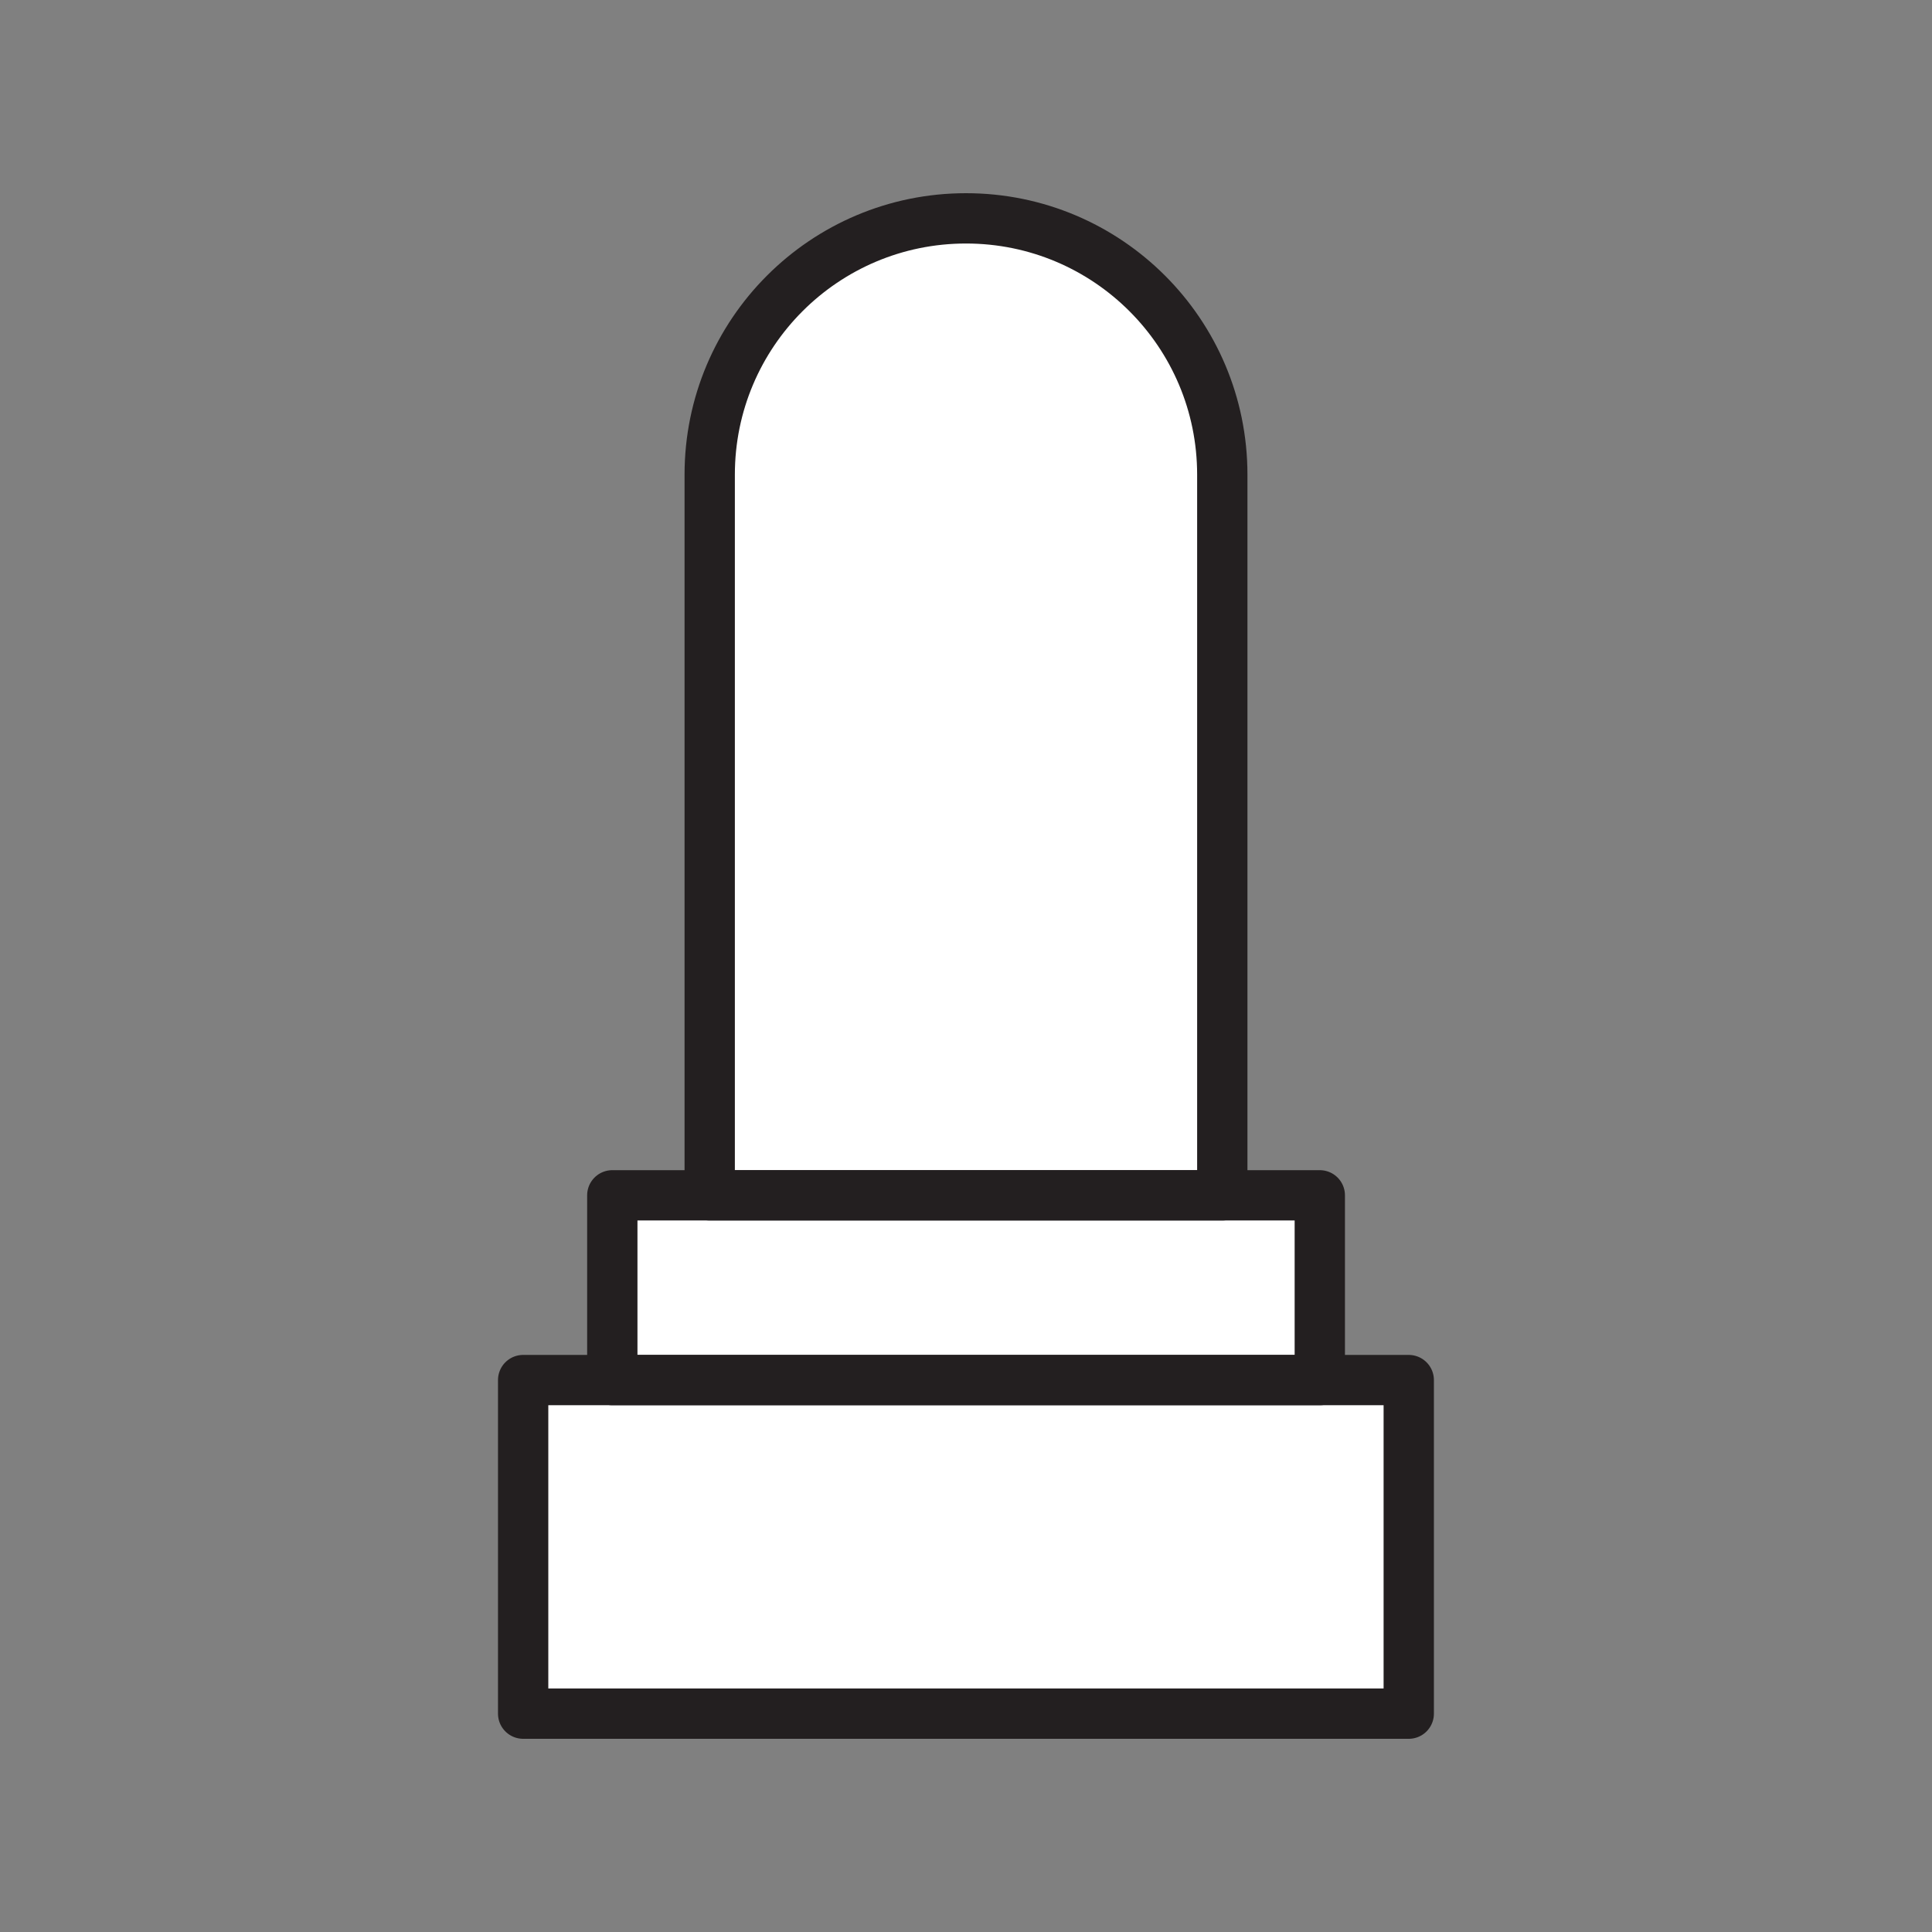 <svg xmlns="http://www.w3.org/2000/svg" viewBox="0 0 1920 1920">
    <rect x="0" y="0" width="1920" height="1920" fill="#808080" stroke="none"/>
    <style>
        .st0{fill:#fff}.st1{fill:none;stroke:#231f20;stroke-width:50;stroke-linecap:round;stroke-linejoin:round;stroke-miterlimit:10}
    </style>
    <path class="st0" d="M1214.7 471.7v716.2H705.3V471.7c0-70.3 28.5-134 74.6-180.1C826 245.5 889.7 217 960 217c140.7 0 254.7 114 254.7 254.7z" id="Layer_10"/>
    <path class="st0" d="M608.5 1187.9h703.1v183.6H608.5z" id="Layer_11"/>
    <path class="st0" d="M519.9 1371.5H1400V1703H519.9z" id="Layer_12"/>
    <g id="STROKES">
        <path class="st1" d="M1214.7 1187.9H705.3V471.7C705.3 331 819.3 217 960 217s254.7 114 254.7 254.7v716.2z"/>
        <path class="st1" d="M608.5 1187.9h703.1v183.6H608.5z"/>
        <path class="st1" d="M519.9 1371.5H1400V1703H519.9z"/>
    </g>
</svg>
